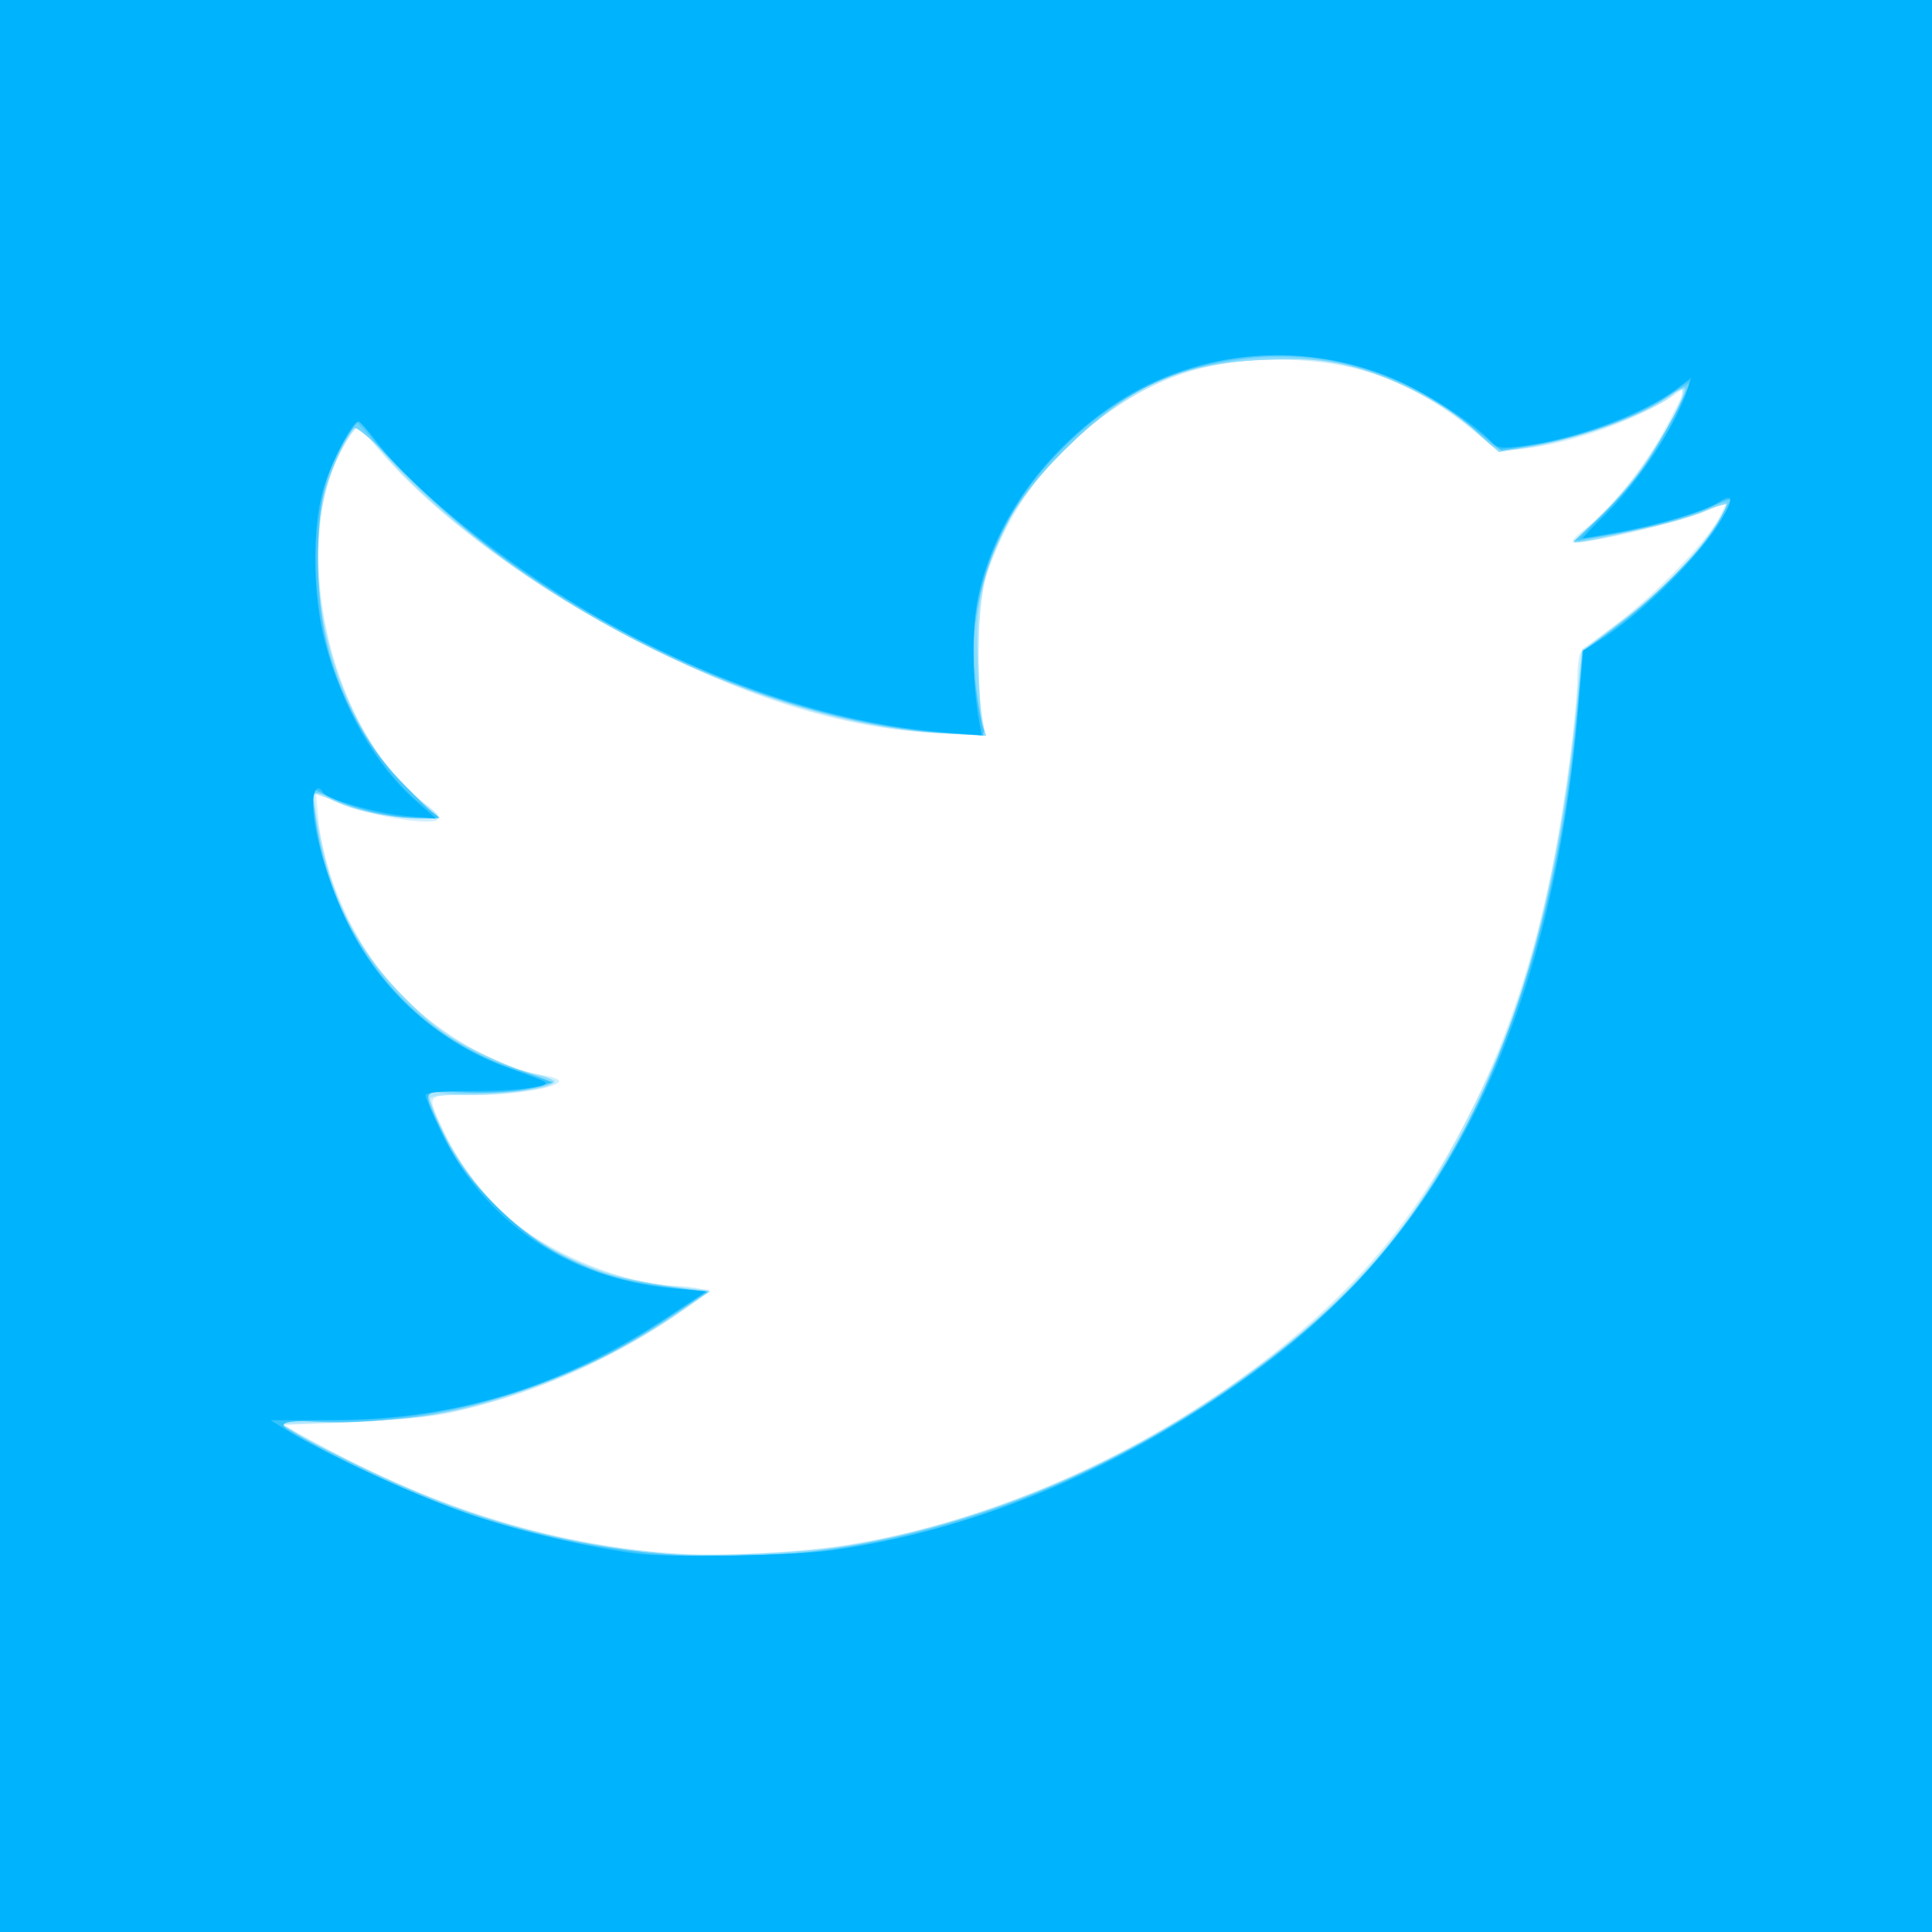 <?xml version="1.0" encoding="UTF-8" standalone="no"?>
<!-- Created with Inkscape (http://www.inkscape.org/) -->

<svg
   xmlns:dc="http://purl.org/dc/elements/1.1/"
   xmlns:cc="http://creativecommons.org/ns#"
   xmlns:rdf="http://www.w3.org/1999/02/22-rdf-syntax-ns#"
   xmlns:svg="http://www.w3.org/2000/svg"
   xmlns="http://www.w3.org/2000/svg"
   xmlns:sodipodi="http://sodipodi.sourceforge.net/DTD/sodipodi-0.dtd"
   xmlns:inkscape="http://www.inkscape.org/namespaces/inkscape"
   id="svg3374"
   version="1.1"
   inkscape:version="0.91 r13725"
   width="463"
   height="463"
   viewBox="0 0 463 463"
   sodipodi:docname="tw.svg">
  <rect x="0" y="0" width="463" height="463" fill="#333333" stroke="none"/>
  <defs
     id="defs3378">
    <inkscape:perspective
       sodipodi:type="inkscape:persp3d"
       inkscape:vp_x="0 : 231.5 : 1"
       inkscape:vp_y="0 : 1000 : 0"
       inkscape:vp_z="463 : 231.5 : 1"
       inkscape:persp3d-origin="231.5 : 154.33333 : 1"
       id="perspective3690" />
  </defs>
  <sodipodi:namedview
     pagecolor="#ffffeb"
     bordercolor="#666666"
     borderopacity="1"
     objecttolerance="10"
     gridtolerance="10"
     guidetolerance="10"
     inkscape:pageopacity="0"
     inkscape:pageshadow="2"
     inkscape:window-width="1137"
     inkscape:window-height="954"
     id="namedview3376"
     showgrid="false"
     inkscape:zoom="1.4417037"
     inkscape:cx="214.36998"
     inkscape:cy="216.42871"
     inkscape:window-x="82"
     inkscape:window-y="20"
     inkscape:window-maximized="0"
     inkscape:current-layer="svg3374" />
  <rect
     style="fill:#ffffff;fill-opacity:1"
     id="rect3724"
     width="392.591"
     height="409.932"
     x="42.834"
     y="21.162" />
  <g
     id="g5571">
    <path
       style="fill:#d1f0fd"
       d="M 0,231.5 0,0 231.5,0 463,0 463,231.5 463,463 231.5,463 0,463 0,231.5 Z m 201.5,138.944 c 43.643,-6.377 91.502,-31.016 122.54,-63.087 22.997,-23.762 39.55,-57.972 47.833,-98.858 3.065,-15.127 6.11,-38.188 6.141,-46.5 0.009,-2.475 0.347,-4.973 0.751,-5.551 0.404,-0.578 4.145,-3.597 8.314,-6.71 9.179,-6.854 22.055,-20.121 24.855,-25.61 l 2.045,-4.009 -5.567,2.549 c -5.019,2.298 -26.06,7.295 -30.827,7.321 -1.396,0.008 -0.718,-0.923 2.5,-3.435 7.286,-5.687 15.057,-15.91 20.875,-27.463 l 3.227,-6.408 -3.344,2.234 c -8.834,5.901 -24.238,11.348 -35.785,12.655 l -5.769,0.653 -6.395,-5.169 C 338.989,91.815 326.588,87.016 309.5,86.26 290.242,85.409 274.955,90.616 260.162,103.068 248.845,112.594 241.04,124.069 236.401,138 c -2.012,6.043 -2.599,24.401 -1.067,33.401 l 0.834,4.901 -11.834,-0.619 C 203.031,174.57 181.742,168.237 156,155.357 126.837,140.764 101.401,121.718 88.201,104.588 c -2.167,-2.812 -2.294,-2.846 -3.691,-1 -16.211,21.419 -7.13,69.648 16.655,88.448 3.998,3.16 4.67,4.09 3.329,4.604 -2.87,1.102 -17.528,-1.509 -23.294,-4.149 l -5.491,-2.514 0.603,6.458 c 1.251,13.397 8.618,29.709 18.262,40.436 8.814,9.804 24.436,18.987 35.234,20.714 2.306,0.369 4.192,1.018 4.192,1.443 0,1.649 -10.976,3.471 -20.747,3.443 -11.675,-0.033 -11.215,-0.682 -6.564,9.272 3.453,7.389 10.513,16.45 16.613,21.318 10.029,8.006 27.175,14.772 38.108,15.038 2.25,0.055 5.207,0.411 6.573,0.791 2.26,0.629 1.58,1.292 -7.574,7.386 -15.979,10.638 -33.627,18.114 -52.908,22.413 -3.85,0.858 -14.345,1.842 -23.322,2.185 L 67.856,341.5 l 9.096,4.925 c 27.163,14.706 54.058,23.158 81.497,25.608 11.319,1.011 29.969,0.323 43.051,-1.589 z"
       id="path5585"
       inkscape:connector-curvature="0" />
    <path
       style="fill:#afe6fd"
       d="M 0,231.5 0,0 231.5,0 463,0 463,231.5 463,463 231.5,463 0,463 0,231.5 Z m 190.5,140.461 c 55.943,-5.275 117.884,-39.236 147.757,-81.012 7.415,-10.37 18.957,-32.641 23.812,-45.949 7.34,-20.119 13.661,-51.186 15.835,-77.831 0.508,-6.232 1.076,-11.435 1.26,-11.562 15.14,-10.438 25.252,-19.713 31.176,-28.593 2.013,-3.018 3.66,-5.805 3.66,-6.195 0,-0.39 -2.488,0.392 -5.528,1.737 -4.279,1.892 -27.31,7.445 -30.88,7.445 -0.361,0 2.638,-3.263 6.665,-7.25 7.092,-7.022 14.988,-18.3 18.204,-26 1.391,-3.331 0.66,-5.373 -0.976,-2.725 -2.269,3.671 -25.069,12.03 -36.819,13.498 -5.552,0.694 -5.957,0.59 -8.99,-2.297 -9.185,-8.743 -23.777,-16.14 -36.055,-18.278 -10.68,-1.86 -26.501,-0.79 -36.121,2.442 -15.249,5.124 -32.09,19.051 -40.782,33.725 -6.203,10.472 -8.217,18.411 -8.218,32.385 -2e-4,6.6 0.353,13.98 0.785,16.4 l 0.786,4.4 -11.286,-0.611 c -20.55,-1.113 -43.002,-7.745 -68.331,-20.186 C 131.531,143.262 104.984,124.085 92.357,109.201 89.23,105.515 86.187,102.5 85.594,102.5 c -0.593,0 -2.516,2.883 -4.272,6.407 -12.15,24.372 -1.807,66.774 20.424,83.73 3.821,2.914 4.014,3.259 1.993,3.549 -4.699,0.676 -15.85,-1.151 -21.869,-3.582 -3.45,-1.394 -6.353,-2.437 -6.452,-2.319 -0.683,0.82 2.082,14.833 4.094,20.75 3.956,11.63 9.035,19.713 17.955,28.576 8.834,8.776 19.889,15.216 30.283,17.639 2.888,0.673 5.25,1.523 5.25,1.888 0,1.533 -11.196,3.316 -20.25,3.225 -7.119,-0.072 -9.75,0.235 -9.75,1.136 0,0.679 1.553,4.332 3.451,8.118 10.852,21.649 30.369,34.317 56.834,36.891 l 6.785,0.66 -4.285,3.245 c -10.935,8.282 -27.306,16.745 -41.785,21.601 -13.406,4.496 -23.076,6.118 -39.9,6.694 l -16.4,0.561 3.9,2.424 c 6.619,4.114 27.457,13.942 36.4,17.167 27.491,9.915 55.341,13.662 82.5,11.102 z"
       id="path5583"
       inkscape:connector-curvature="0" />
    <path
       style="fill:#8bdcfd"
       d="M 0,231.5 0,0 231.5,0 463,0 463,231.5 463,463 231.5,463 0,463 0,231.5 Z m 206,138.494 c 36.97,-6.77 71.34,-22.924 103.5,-48.646 26.922,-21.532 44.82,-49.727 56.924,-89.672 5.617,-18.535 9.547,-40.884 12.106,-68.836 l 0.61,-6.66 9.375,-7.14 c 5.156,-3.927 11.726,-9.705 14.599,-12.84 C 408.021,130.846 414,122.454 414,120.92 c 0,-0.378 -2.724,0.412 -6.054,1.757 -4.756,1.921 -27.424,7.322 -30.73,7.322 -0.375,0 1.675,-2.061 4.555,-4.581 2.88,-2.519 7.249,-7.196 9.708,-10.391 4.639,-6.029 12.483,-19.644 12.507,-21.71 0.008,-0.65 -2.228,0.326 -4.968,2.171 -6.967,4.689 -19.193,9.184 -30.353,11.162 l -9.475,1.679 -5.845,-5.223 C 346.001,96.542 332.452,89.682 322.43,87.452 316.525,86.139 311.915,85.861 302.617,86.26 282.092,87.139 270.753,92.307 254.916,108 c -7.948,7.876 -10.298,10.953 -13.746,18 -6.173,12.615 -7.499,19.062 -6.88,33.467 0.284,6.618 0.857,13.117 1.272,14.442 l 0.755,2.41 -10.408,-0.594 c -44.75,-2.555 -104.608,-33.031 -135.648,-69.063 -2.292,-2.661 -4.647,-4.541 -5.233,-4.179 -0.586,0.362 -2.185,2.868 -3.554,5.569 -12.039,23.758 -3.497,63.155 17.931,82.698 l 5.756,5.25 -5.87,0 c -6.887,0 -16.405,-2.285 -21.138,-5.074 l -3.347,-1.973 0.667,5.274 c 2.287,18.092 9.192,32.527 21.47,44.891 7.239,7.289 10.022,9.322 18.058,13.19 5.225,2.515 11.192,4.876 13.261,5.246 2.069,0.371 3.987,1.04 4.263,1.487 1.38,2.233 -22.502,4.372 -28.294,2.534 -2.156,-0.684 -2.166,-0.64 -0.724,3.446 6.652,18.855 23.587,34.93 42.572,40.412 3.068,0.886 9.738,2.168 14.822,2.849 l 9.243,1.238 -9.322,6.132 c -12.219,8.038 -23.677,13.692 -36.171,17.848 -16.806,5.59 -25.266,6.971 -42.817,6.987 l -15.666,0.014 4.666,2.923 c 8.655,5.423 30.584,15.397 42.794,19.466 12.487,4.16 27.229,7.476 40.372,9.08 11.947,1.458 38.827,0.437 52,-1.975 z"
       id="path5581"
       inkscape:connector-curvature="0" />
    <path
       style="fill:#6fd4fd"
       d="M 0,231.5 0,0 231.5,0 463,0 463,231.5 463,463 231.5,463 0,463 0,231.5 Z m 193.5,140.456 c 44.569,-5.088 93.218,-27.968 126.375,-59.436 33.507,-31.8 53.017,-81.282 58.646,-148.741 l 0.644,-7.721 6.667,-4.747 c 8.822,-6.281 22.175,-19.618 25.638,-25.606 1.525,-2.637 2.571,-4.997 2.325,-5.243 -0.246,-0.246 -2.224,0.41 -4.395,1.459 -4.47,2.16 -12.836,4.426 -22.4,6.067 -3.575,0.614 -7.376,1.376 -8.447,1.694 -1.071,0.318 0.876,-2.036 4.328,-5.231 7.128,-6.599 13.449,-15.086 18.002,-24.172 3.959,-7.901 3.922,-8.994 -0.201,-5.849 -7.127,5.436 -23.312,11.142 -36.993,13.043 -4.617,0.641 -4.99,0.504 -9.221,-3.396 C 339.793,90.551 318.772,83.752 298.682,86.035 280.402,88.112 269.366,93.656 254.957,108 c -13.378,13.318 -19.42,25.464 -21.388,43 -0.573,5.106 0.641,18.936 2.052,23.383 0.587,1.849 0.181,1.907 -9.344,1.327 -43.486,-2.649 -97.605,-29.149 -131.115,-64.201 -5.168,-5.405 -9.664,-9.318 -10.275,-8.94 -1.826,1.129 -6.754,12.47 -7.98,18.366 -1.643,7.899 -0.582,26.82 1.994,35.565 3.861,13.107 9.643,23.232 18.132,31.75 l 7.723,7.75 -4.83,0 c -6.521,0 -14.429,-1.75 -20.178,-4.465 -5.6,-2.645 -5.537,-2.809 -3.341,8.627 5.057,26.336 22.279,47.294 45.537,55.416 4.155,1.451 8.229,2.876 9.054,3.167 0.902,0.318 -0.295,1.092 -3,1.939 -3.023,0.947 -8.029,1.312 -15.251,1.113 -5.913,-0.163 -10.751,-0.155 -10.75,0.018 6.8e-4,0.173 0.987,2.648 2.191,5.5 5.971,14.136 16.911,26.374 29.341,32.823 9.284,4.817 15.237,6.65 26.536,8.171 l 9.433,1.27 -7.298,5.134 c -14.943,10.512 -35.554,19.404 -54.245,23.401 -8.172,1.748 -13.901,2.253 -26.222,2.311 -13.208,0.063 -15.479,0.286 -14,1.379 0.971,0.717 8.741,4.793 17.266,9.057 35.792,17.902 73.038,25.144 108.5,21.096 z"
       id="path5579"
       inkscape:connector-curvature="0" />
    <path
       style="fill:#4fcafd"
       d="M 0,231.5 0,0 231.5,0 463,0 463,231.5 463,463 231.5,463 0,463 0,231.5 Z m 197.199,140.008 c 38.96,-5.143 78.965,-22.89 112.377,-49.853 39.296,-31.711 62.365,-82.858 68.488,-151.844 l 1.215,-13.689 8.725,-6.515 c 10.253,-7.657 20.425,-18.303 24.315,-25.45 l 2.768,-5.085 -5.293,2.422 c -5.773,2.642 -13.095,4.644 -24.952,6.824 l -7.659,1.408 5.986,-5.542 c 3.292,-3.048 7.924,-8.274 10.292,-11.613 C 397.476,106.909 405.55,92 404.6,92 c -0.234,0 -2.798,1.563 -5.698,3.473 -6.786,4.469 -19.746,9.141 -30.614,11.037 l -8.565,1.494 -5.814,-4.762 C 336.824,89.25 317.82,83.351 298.016,85.89 c -17.966,2.304 -31.493,9.254 -44.782,23.01 -14.787,15.305 -22.042,36.124 -19.408,55.693 0.591,4.391 1.398,8.826 1.793,9.857 0.681,1.776 0.225,1.841 -8.7,1.254 -22.259,-1.464 -46.319,-8.544 -71.092,-20.921 -25.813,-12.896 -45.181,-26.818 -61.498,-44.204 l -8.888,-9.47 -2.622,4.196 c -4.617,7.388 -6.13,13.353 -6.597,26.014 -0.841,22.761 6.336,42.389 20.818,56.931 l 7.718,7.75 -5.169,0 c -6.154,0 -15.072,-2.185 -20.759,-5.087 l -4.109,-2.096 0.675,5.97 c 3.268,28.886 22.516,53.484 48.059,61.417 3.875,1.203 7.431,2.508 7.902,2.899 1.694,1.405 -10.922,3.11 -20.052,2.711 -10.829,-0.474 -10.508,-1.274 -4.495,11.185 5.04,10.445 17.624,23.009 28.19,28.147 9.133,4.441 13.828,5.786 25.5,7.308 l 9,1.174 -9.5,6.287 c -10.976,7.264 -15.954,9.903 -27.306,14.474 -18.232,7.341 -39.767,11.245 -56.944,10.323 -5.362,-0.288 -9.75,-0.375 -9.75,-0.193 0,0.182 3.938,2.583 8.75,5.336 38.28,21.9 81.802,31.018 122.449,25.652 z"
       id="path5577"
       inkscape:connector-curvature="0" />
    <path
       style="fill:#35c3fd"
       d="M 0,231.5 0,0 231.5,0 463,0 463,231.5 463,463 231.5,463 0,463 0,231.5 Z m 199.148,139.936 c 22.409,-3.126 41.606,-9.197 64.352,-20.352 29.841,-14.635 56.633,-35.499 72.686,-56.606 22.722,-29.875 37.526,-73.749 41.906,-124.197 l 1.235,-14.22 6.087,-4.265 c 8.684,-6.084 20.949,-18.089 25.603,-25.058 2.191,-3.281 3.984,-6.374 3.984,-6.872 0,-0.498 -1.865,0.045 -4.145,1.208 -4.436,2.263 -19.144,6.229 -27.355,7.376 l -5,0.699 6.637,-6.825 c 7.622,-7.838 13.756,-16.572 17.358,-24.717 C 403.873,94.492 405,91.708 405,91.421 c 0,-0.287 -1.462,0.576 -3.25,1.918 -8.117,6.096 -23.623,11.867 -36.627,13.631 l -5.508,0.747 -7.557,-6.018 c -30.119,-23.983 -70.146,-21.709 -97.302,5.527 -17.55,17.602 -24.448,38.466 -20.382,61.648 l 1.294,7.375 -9.583,-0.681 C 192.117,173.157 152.379,157.022 118.109,131.726 107.846,124.152 92.547,109.895 88.842,104.453 87.554,102.561 86.275,101.014 86,101.014 c -0.275,0 -1.537,1.524 -2.805,3.386 -8.231,12.088 -9.931,34.137 -4.106,53.239 4.285,14.054 13.277,28.375 22.045,35.112 l 4.23,3.25 -4.932,-0.015 c -6.289,-0.019 -16.314,-2.374 -21.616,-5.079 l -4.121,-2.103 0.626,5.848 c 0.976,9.115 3.352,17.145 7.647,25.848 8.991,18.218 22.936,30.222 42.532,36.613 l 7,2.283 -5.5,1.339 c -3.42,0.833 -9.194,1.193 -15.269,0.953 -11.374,-0.449 -11.021,-1.244 -5.012,11.312 2.784,5.817 5.518,9.42 12.186,16.056 12.294,12.237 24.63,17.851 43.343,19.722 l 7.253,0.725 -8.682,5.795 c -25.176,16.805 -50.849,24.903 -79.561,25.098 -18.179,0.123 -18.279,-0.2 3.243,10.587 20.838,10.445 41.247,17.169 60.5,19.933 4.125,0.592 8.625,1.242 10,1.444 7.117,1.045 34.075,0.48 44.148,-0.925 z"
       id="path5575"
       inkscape:connector-curvature="0" />
    <path
       style="fill:#00b3fd"
       d="M 0,231.5 0,0 231.5,0 463,0 463,231.5 463,463 231.5,463 0,463 0,231.5 Z m 199.5,140.033 c 35.985,-5.146 71.427,-20.422 103.969,-44.812 44.187,-33.119 68.452,-83.903 74.714,-156.366 l 1.249,-14.459 3.498,-2.162 c 10.299,-6.365 24.383,-20.294 29.708,-29.38 2.918,-4.98 2.666,-6.242 -0.802,-4.008 -3.301,2.127 -13.885,5.304 -23.697,7.113 -4.598,0.848 -8.547,1.541 -8.775,1.541 -0.228,0 2.214,-2.587 5.428,-5.75 8.125,-7.996 17.077,-21.718 19.717,-30.224 l 0.768,-2.474 -3.389,2.583 c -7.785,5.933 -24.161,12.061 -36.634,13.709 -5.541,0.732 -6.443,0.605 -8,-1.127 -3.256,-3.624 -14.027,-10.74 -21.414,-14.15 -21.893,-10.104 -48.485,-8.201 -68.193,4.88 -17.302,11.484 -29.386,28.429 -33.268,46.648 -1.534,7.198 -1.416,20.621 0.262,29.756 l 0.615,3.35 -8.878,-0.687 C 199.458,173.431 168.441,162.889 140.5,146.326 119.856,134.088 99.058,117.35 90.418,106.02 88.312,103.259 86.25,101 85.837,101 c -1.309,0 -5.99,8.831 -8.102,15.286 -2.953,9.021 -2.903,26.231 0.107,37.551 4.189,15.752 12.124,29.584 21.896,38.171 l 4.763,4.186 -7,-0.626 C 90.355,194.929 78.48,191.585 77.452,189.922 76.168,187.844 75,189.234 75,192.84 c 0,6.438 3.739,19.17 8.428,28.698 7.927,16.107 22.152,28.776 38.77,34.531 4.378,1.516 8.195,2.991 8.482,3.279 1.116,1.116 -7.666,2.15 -17.931,2.113 -6.978,-0.025 -10.75,0.335 -10.75,1.028 0,0.587 1.572,4.347 3.493,8.356 10.597,22.113 30.435,35.582 55.869,37.932 l 7.828,0.723 -9.457,6.248 c -25.096,16.581 -50.609,24.454 -79.563,24.553 l -15.33,0.052 3.83,2.375 c 9.769,6.057 32.321,16.371 44.925,20.547 11.888,3.939 27.685,7.61 38.905,9.042 7.966,1.017 37.897,0.518 47,-0.784 z"
       id="path5573"
       inkscape:connector-curvature="0" />
  </g>
</svg>

